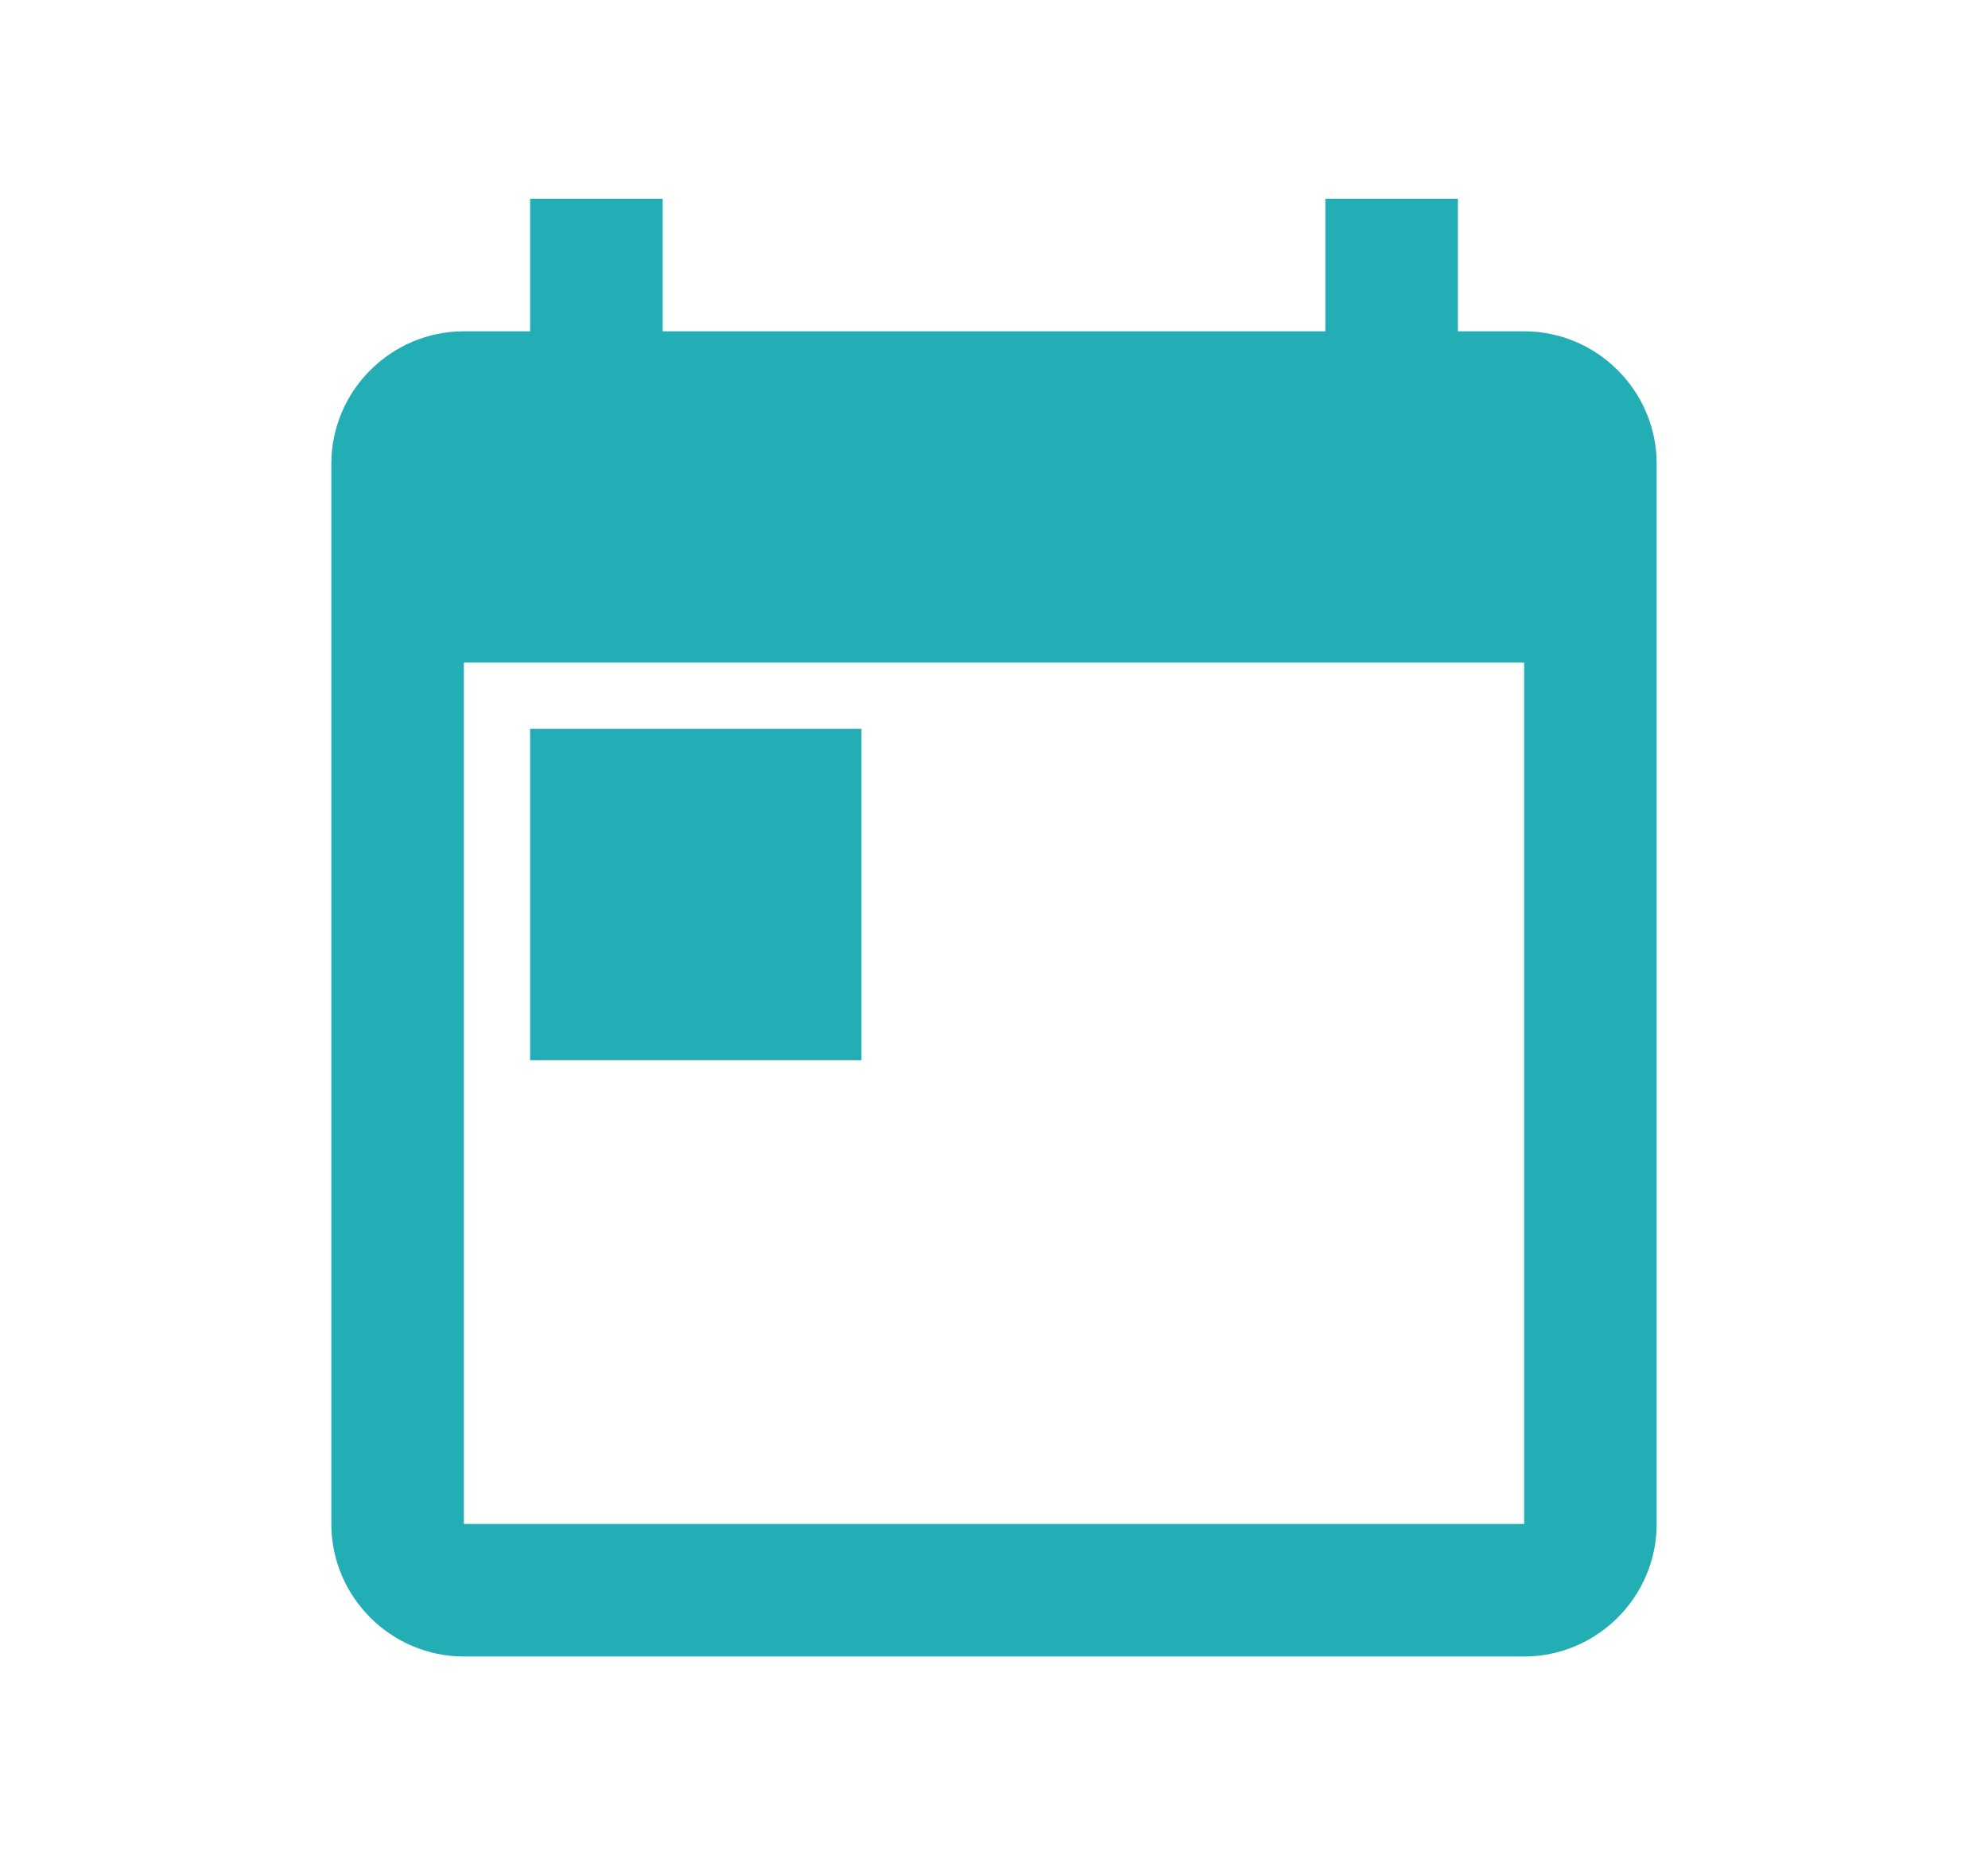 <svg width="30" height="28" viewBox="0 0 30 28" fill="none" xmlns="http://www.w3.org/2000/svg">
<path d="M23 5H22V3H20V5H10V3H8V5H7C5.9 5 5 5.9 5 7V23C5 24.1 5.9 25 7 25H23C24.1 25 25 24.1 25 23V7C25 5.9 24.1 5 23 5ZM23 23H7V10H23V23Z" fill="#23ADB4"/>
<rect x="8" y="11" width="5" height="5" fill="#23ADB4"/>
</svg>
